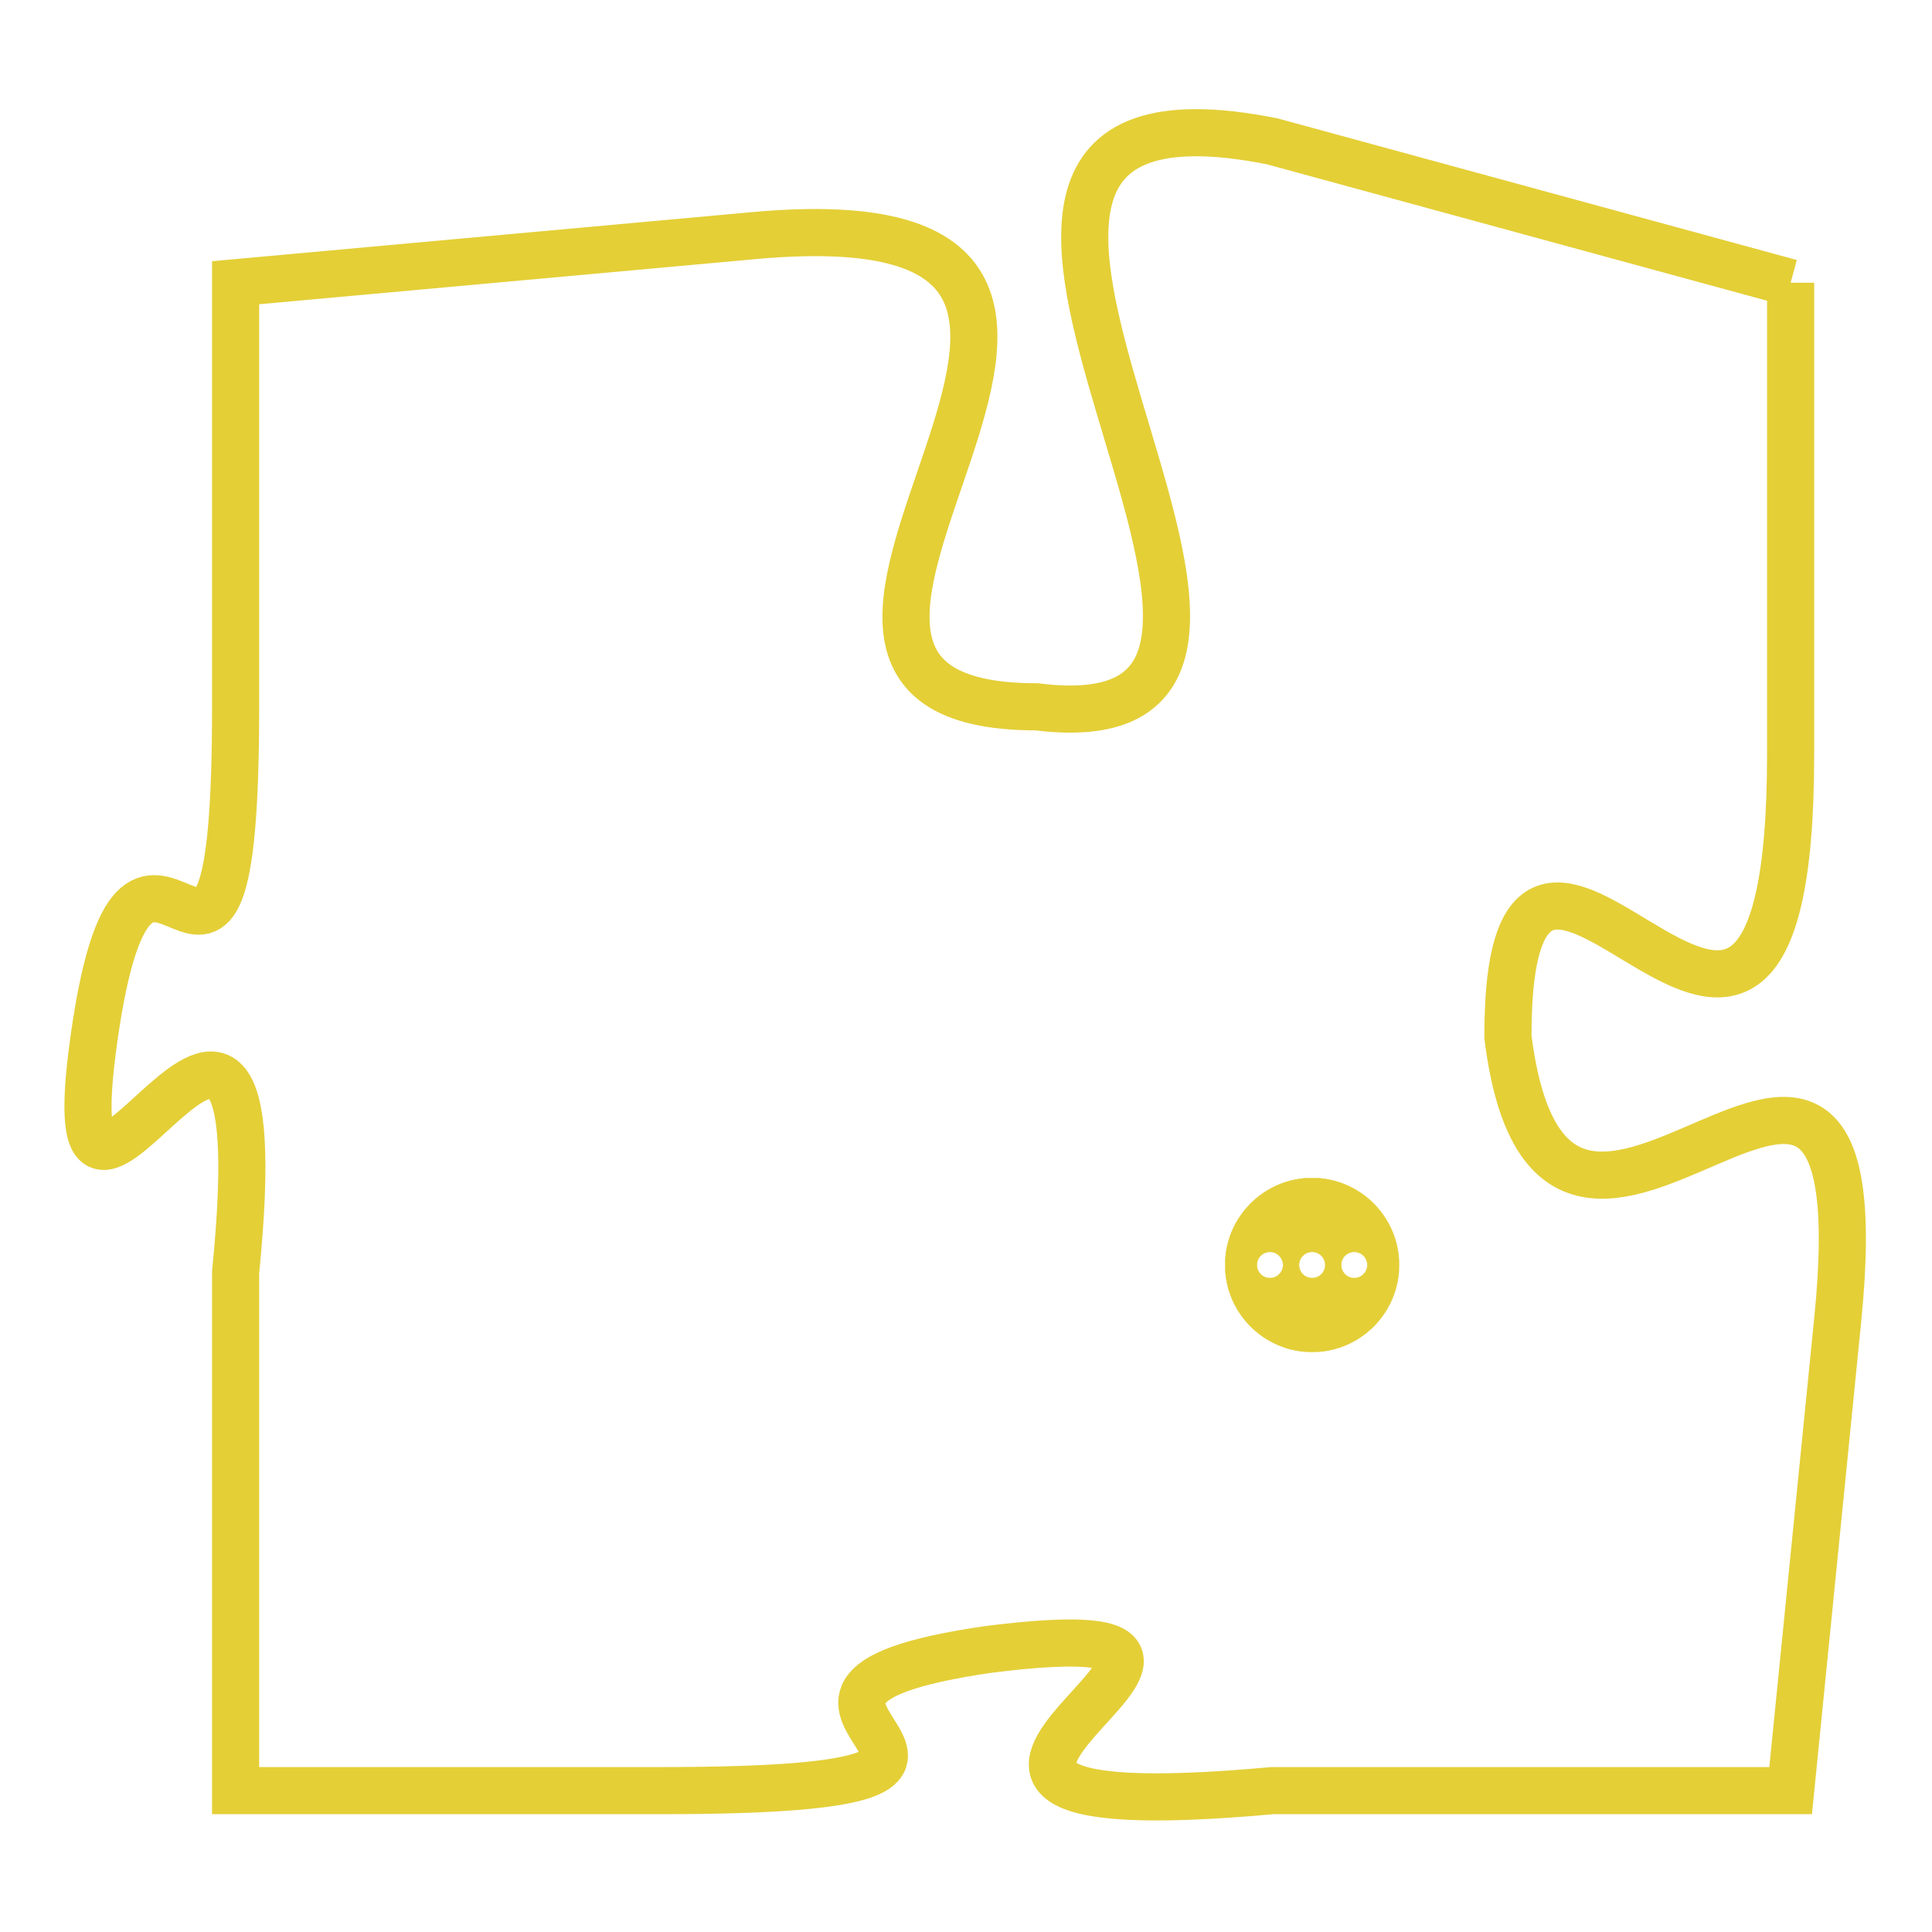 <svg version="1.1" xmlns="http://www.w3.org/2000/svg" xmlns:xlink="http://www.w3.org/1999/xlink" fill="transparent" x="0" y="0" width="350" height="350" preserveAspectRatio="xMinYMin slice"><style type="text/css">.links{fill:transparent;stroke: #E4CF37;}.links:hover{fill:#63D272; opacity:0.4;}</style><defs><g id="allt"><path id="t9188" d="M2937,2240 L2926,2237 C2916,2235 2929,2250 2921,2249 C2913,2249 2926,2238 2915,2239 L2904,2240 2904,2240 L2904,2249 C2904,2258 2902,2249 2901,2256 C2900,2263 2905,2251 2904,2261 L2904,2272 2904,2272 L2913,2272 C2923,2272 2913,2270 2920,2269 C2928,2268 2915,2273 2926,2272 L2937,2272 2937,2272 L2938,2262 C2939,2252 2932,2264 2931,2256 C2931,2248 2937,2261 2937,2250 L2937,2240"/></g><clipPath id="c" clipRule="evenodd" fill="transparent"><use href="#t9188"/></clipPath></defs><svg viewBox="2899 2234 41 40" preserveAspectRatio="xMinYMin meet"><svg width="4380" height="2430"><g><image crossorigin="anonymous" x="0" y="0" href="https://nftpuzzle.license-token.com/assets/completepuzzle.svg" width="100%" height="100%" /><g class="links"><use href="#t9188"/></g></g></svg><svg x="2925" y="2259" height="9%" width="9%" viewBox="0 0 330 330"><g><a xlink:href="https://nftpuzzle.license-token.com/" class="links"><title>See the most innovative NFT based token software licensing project</title><path fill="#E4CF37" id="more" d="M165,0C74.019,0,0,74.019,0,165s74.019,165,165,165s165-74.019,165-165S255.981,0,165,0z M85,190 c-13.785,0-25-11.215-25-25s11.215-25,25-25s25,11.215,25,25S98.785,190,85,190z M165,190c-13.785,0-25-11.215-25-25 s11.215-25,25-25s25,11.215,25,25S178.785,190,165,190z M245,190c-13.785,0-25-11.215-25-25s11.215-25,25-25 c13.785,0,25,11.215,25,25S258.785,190,245,190z"></path></a></g></svg></svg></svg>